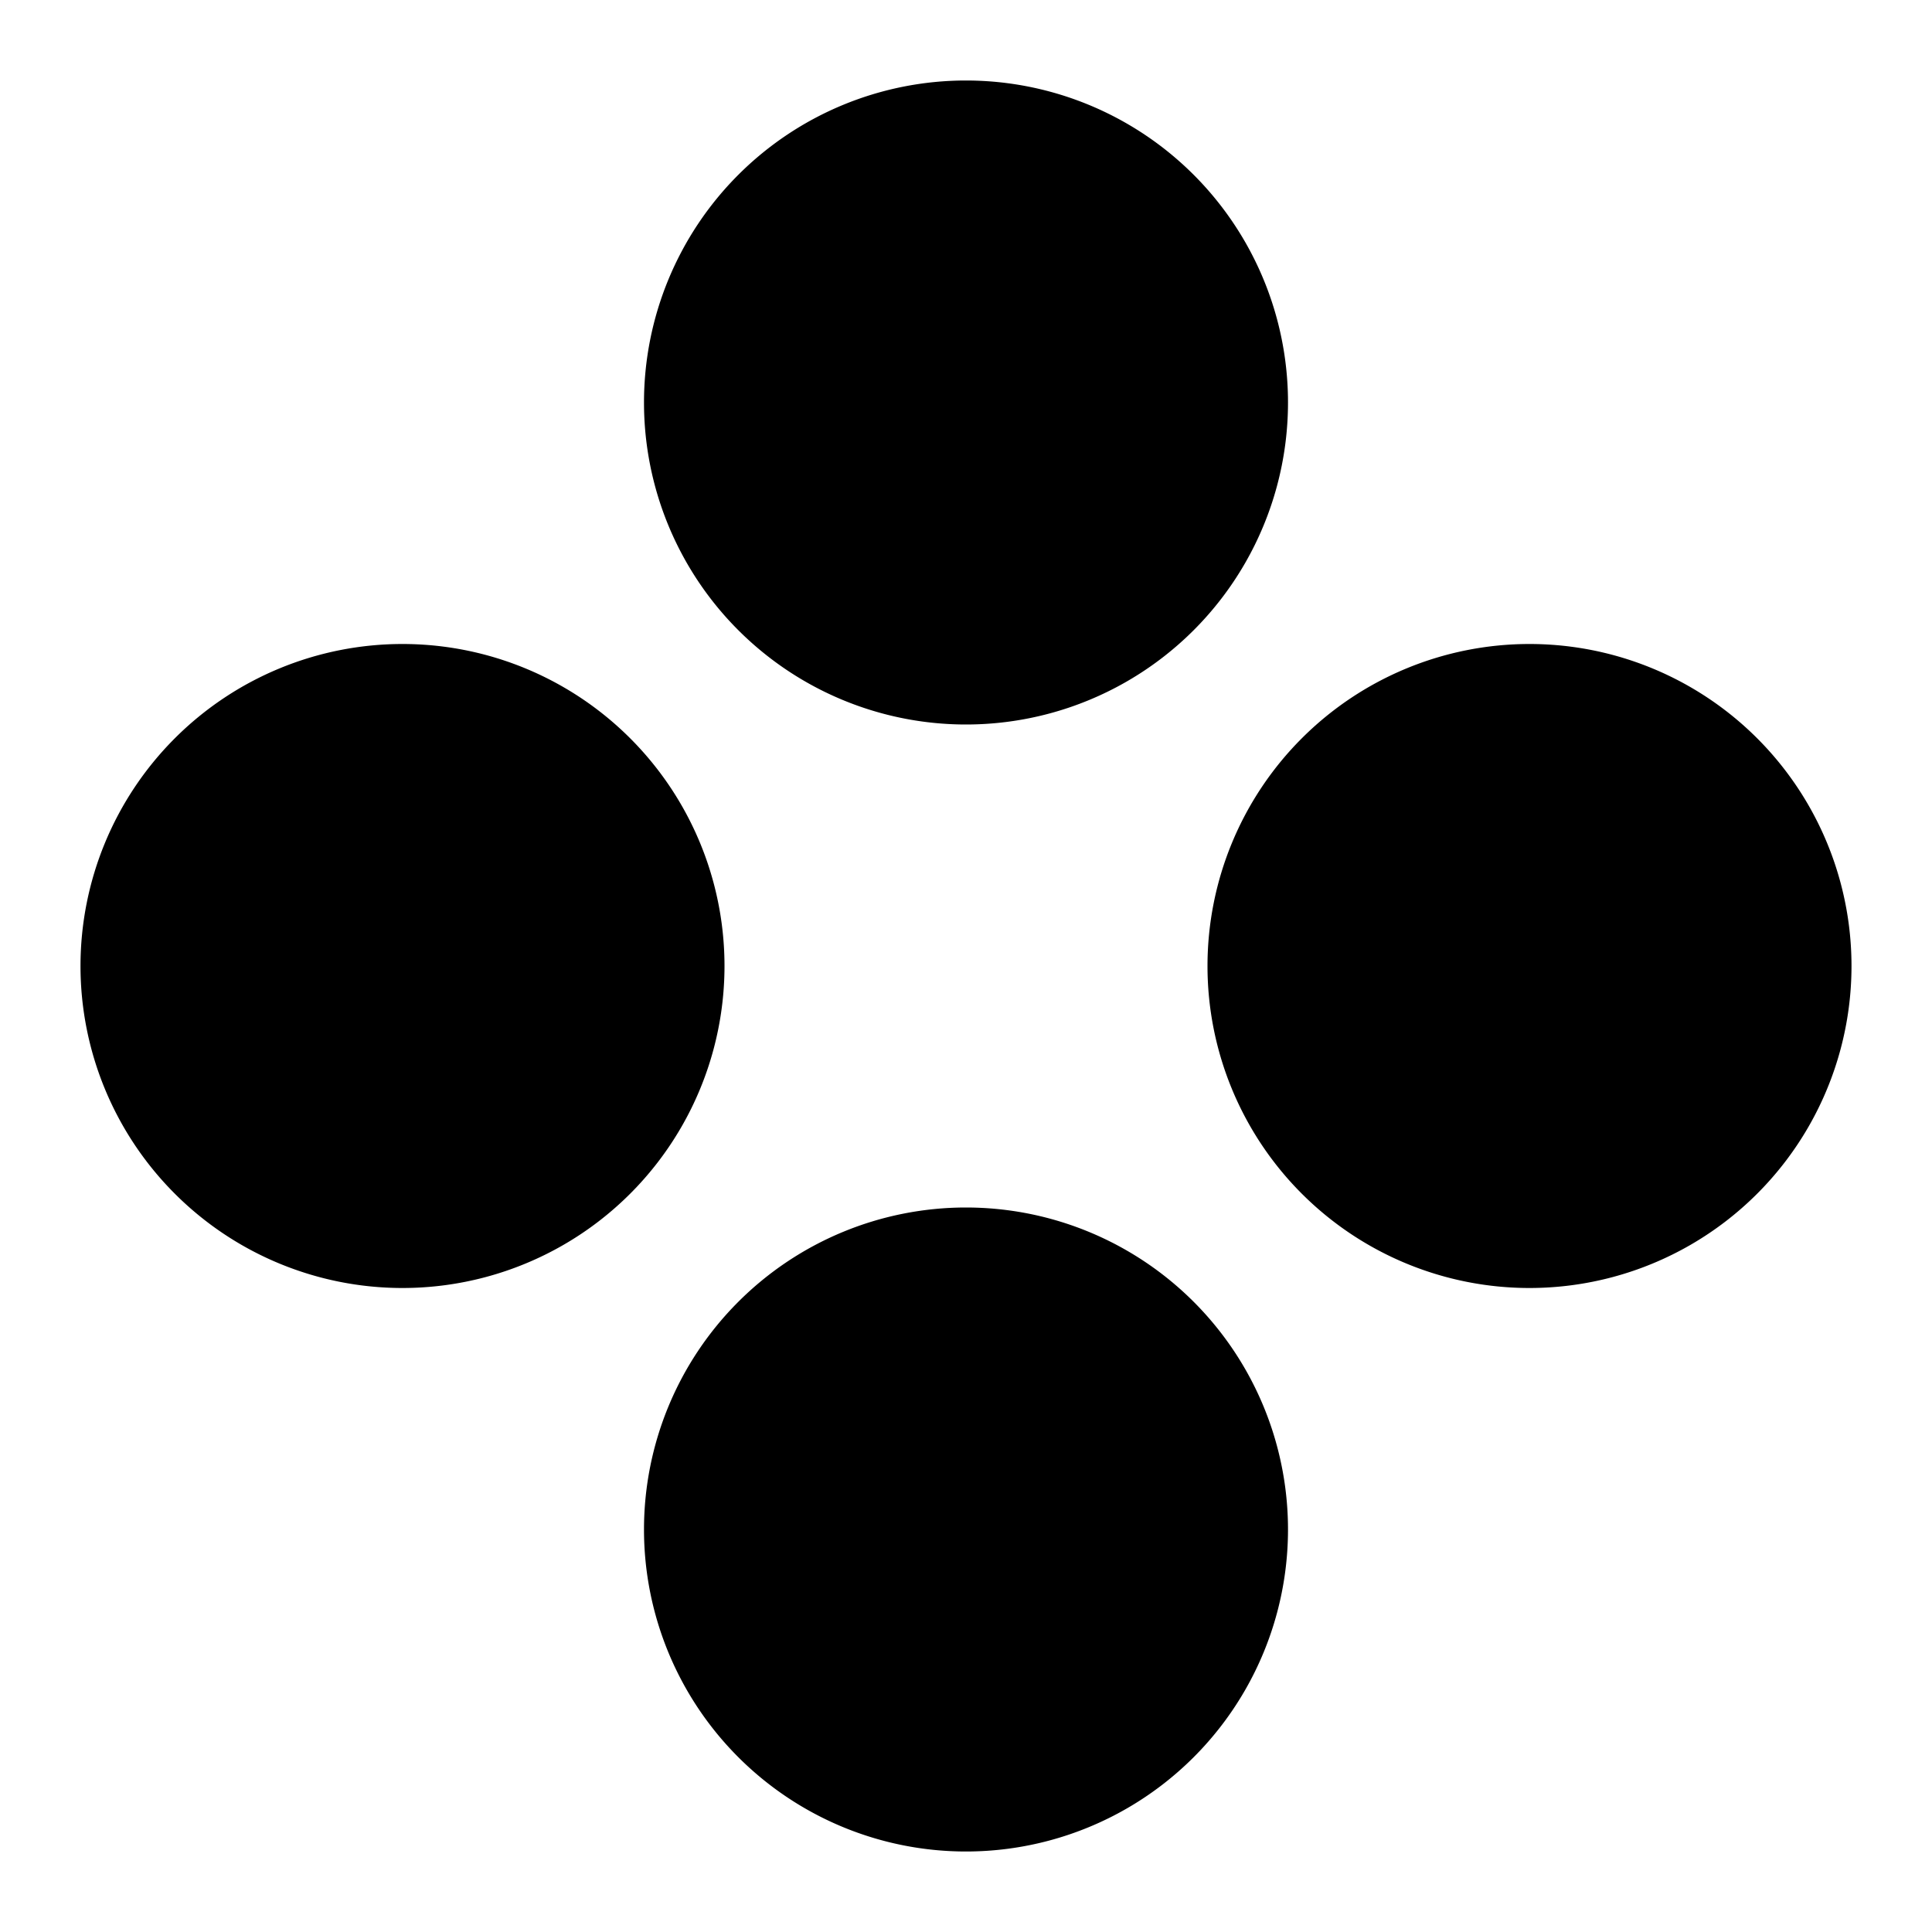 <svg xmlns="http://www.w3.org/2000/svg" id="mdi-gamepad-circle" viewBox="0 0 24 24" fill="currentColor"><path d="M5,8A4,4 0 0,1 9,12A4,4 0 0,1 5,16A4,4 0 0,1 1,12A4,4 0 0,1 5,8M12,1A4,4 0 0,1 16,5A4,4 0 0,1 12,9A4,4 0 0,1 8,5A4,4 0 0,1 12,1M12,15A4,4 0 0,1 16,19A4,4 0 0,1 12,23A4,4 0 0,1 8,19A4,4 0 0,1 12,15M19,8A4,4 0 0,1 23,12A4,4 0 0,1 19,16A4,4 0 0,1 15,12A4,4 0 0,1 19,8Z"/></svg>